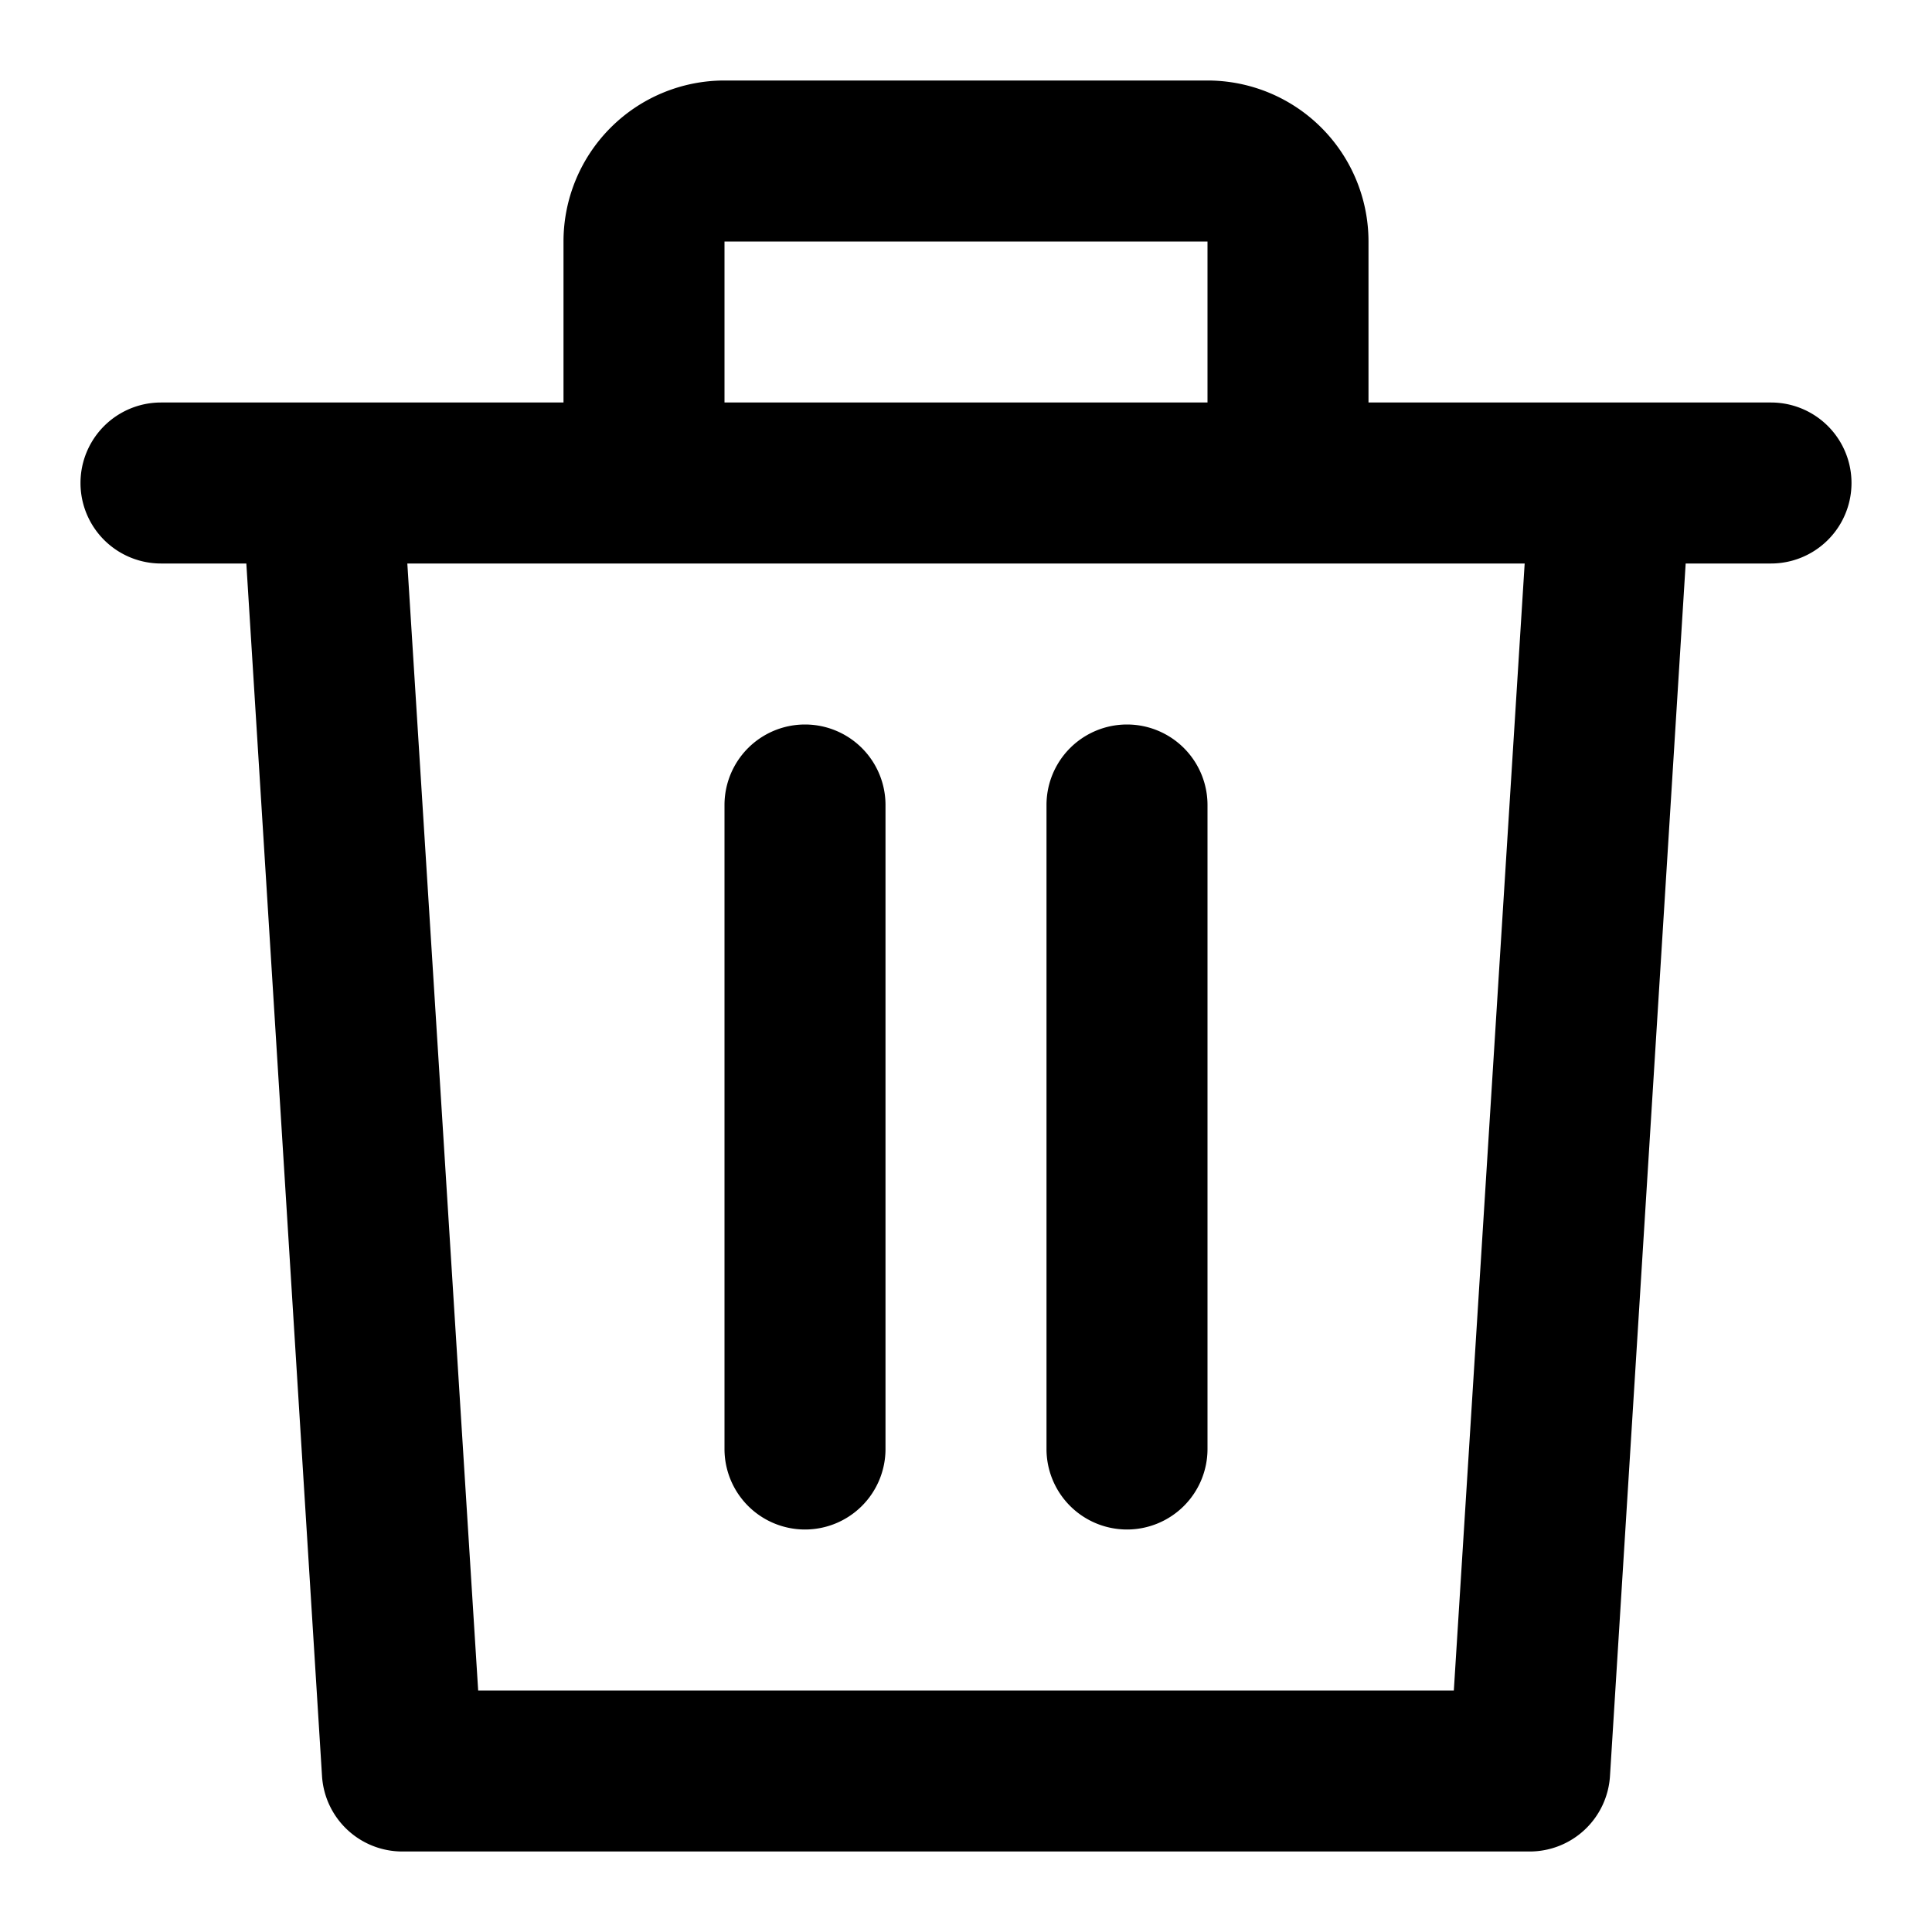 <?xml version="1.0" ?><svg data-name="Layer 1" id="Layer_1" viewBox="0 0 24 24" xmlns="http://www.w3.org/2000/svg"><defs><style>.cls-1{fill:none;}</style></defs><title/><rect class="cls-1" height="2" width="6" x="9" y="3"/><path class="cls-1" d="M18.06,21L18.94,7H5.06L5.94,21H18.06ZM13,10a1,1,0,0,1,2,0v8a1,1,0,0,1-2,0V10ZM9,10a1,1,0,0,1,2,0v8a1,1,0,0,1-2,0V10Z"/><path d="M2,7H3.06L4,22.06A1,1,0,0,0,5,23H19a1,1,0,0,0,1-.94L20.94,7H22a1,1,0,0,0,0-2H17V3a2,2,0,0,0-2-2H9A2,2,0,0,0,7,3V5H2A1,1,0,0,0,2,7ZM9,3h6V5H9V3ZM8,7H18.94L18.06,21H5.94L5.06,7H8Z"/><path d="M10,19a1,1,0,0,0,1-1V10a1,1,0,0,0-2,0v8A1,1,0,0,0,10,19Z"/><path d="M14,19a1,1,0,0,0,1-1V10a1,1,0,0,0-2,0v8A1,1,0,0,0,14,19Z"/></svg>